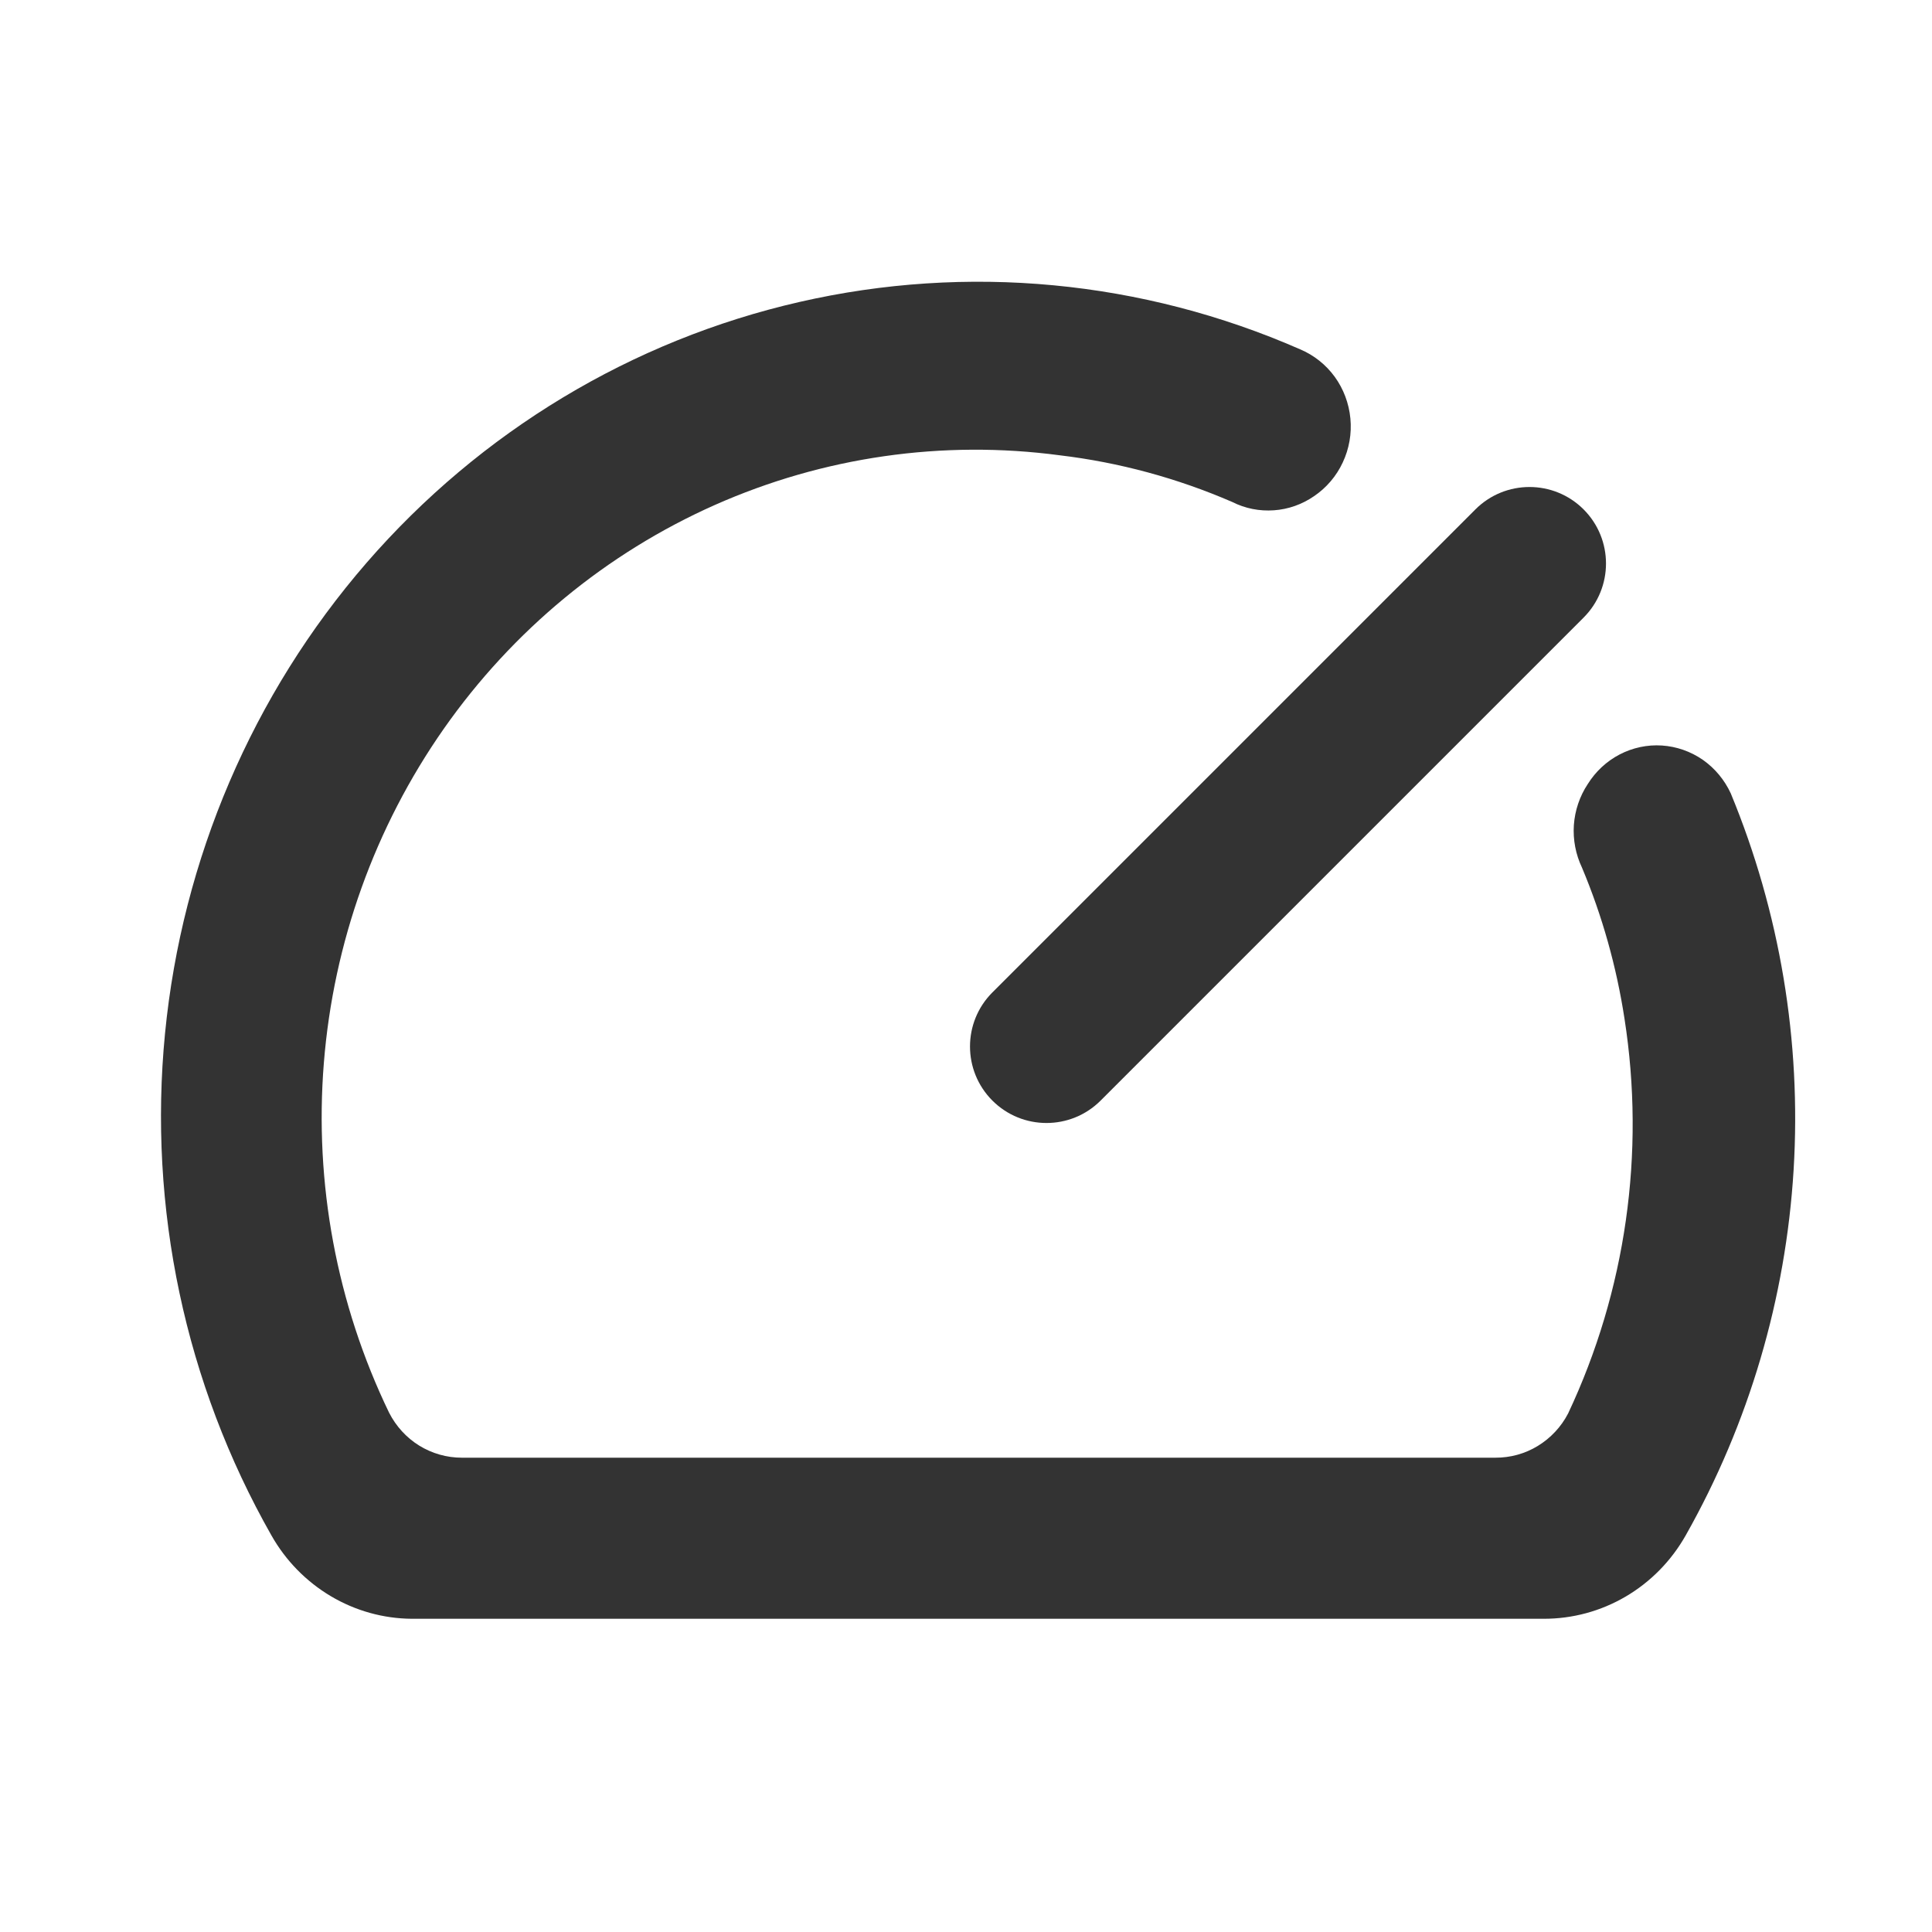 <svg width="24" height="24" viewBox="0 0 24 24" fill="none" xmlns="http://www.w3.org/2000/svg">
<path d="M19.723 9.741C19.623 9.892 19.564 10.068 19.551 10.25C19.539 10.432 19.574 10.614 19.652 10.778C19.904 11.378 20.081 12.009 20.18 12.654C20.441 14.324 20.197 16.035 19.48 17.558C19.393 17.726 19.262 17.865 19.103 17.962C18.944 18.059 18.762 18.109 18.576 18.108H5.736C5.55 18.108 5.367 18.056 5.208 17.958C5.048 17.859 4.919 17.717 4.833 17.548C4.183 16.202 3.903 14.7 4.023 13.204C4.143 11.708 4.658 10.274 5.513 9.053C6.369 7.832 7.532 6.872 8.88 6.273C10.228 5.675 11.709 5.462 13.166 5.656C13.903 5.744 14.625 5.94 15.308 6.236C15.468 6.317 15.647 6.352 15.825 6.339C16.003 6.327 16.175 6.266 16.323 6.164C16.477 6.06 16.601 5.915 16.68 5.745C16.76 5.575 16.793 5.386 16.775 5.198C16.757 5.011 16.69 4.831 16.58 4.68C16.47 4.529 16.321 4.411 16.15 4.339C14.19 3.48 12.014 3.274 9.932 3.751C7.85 4.227 5.968 5.361 4.553 6.992C3.138 8.624 2.262 10.669 2.05 12.837C1.838 15.006 2.3 17.187 3.371 19.072C3.548 19.386 3.803 19.646 4.109 19.828C4.415 20.01 4.763 20.107 5.117 20.109H19.175C19.533 20.11 19.885 20.015 20.195 19.833C20.505 19.651 20.762 19.389 20.941 19.072C21.725 17.684 22.184 16.13 22.281 14.531C22.378 12.931 22.11 11.331 21.5 9.855C21.422 9.687 21.302 9.543 21.152 9.438C21.001 9.334 20.826 9.273 20.645 9.261C20.463 9.249 20.282 9.288 20.12 9.372C19.957 9.457 19.821 9.584 19.723 9.741Z" fill="#333333"/>
<path fill-rule="evenodd" clip-rule="evenodd" d="M19.672 6.328C20.043 6.699 20.043 7.301 19.672 7.672L13.672 13.672C13.301 14.043 12.699 14.043 12.328 13.672C11.957 13.301 11.957 12.699 12.328 12.328L18.328 6.328C18.699 5.957 19.301 5.957 19.672 6.328Z" fill="#333333"/>
</svg>
